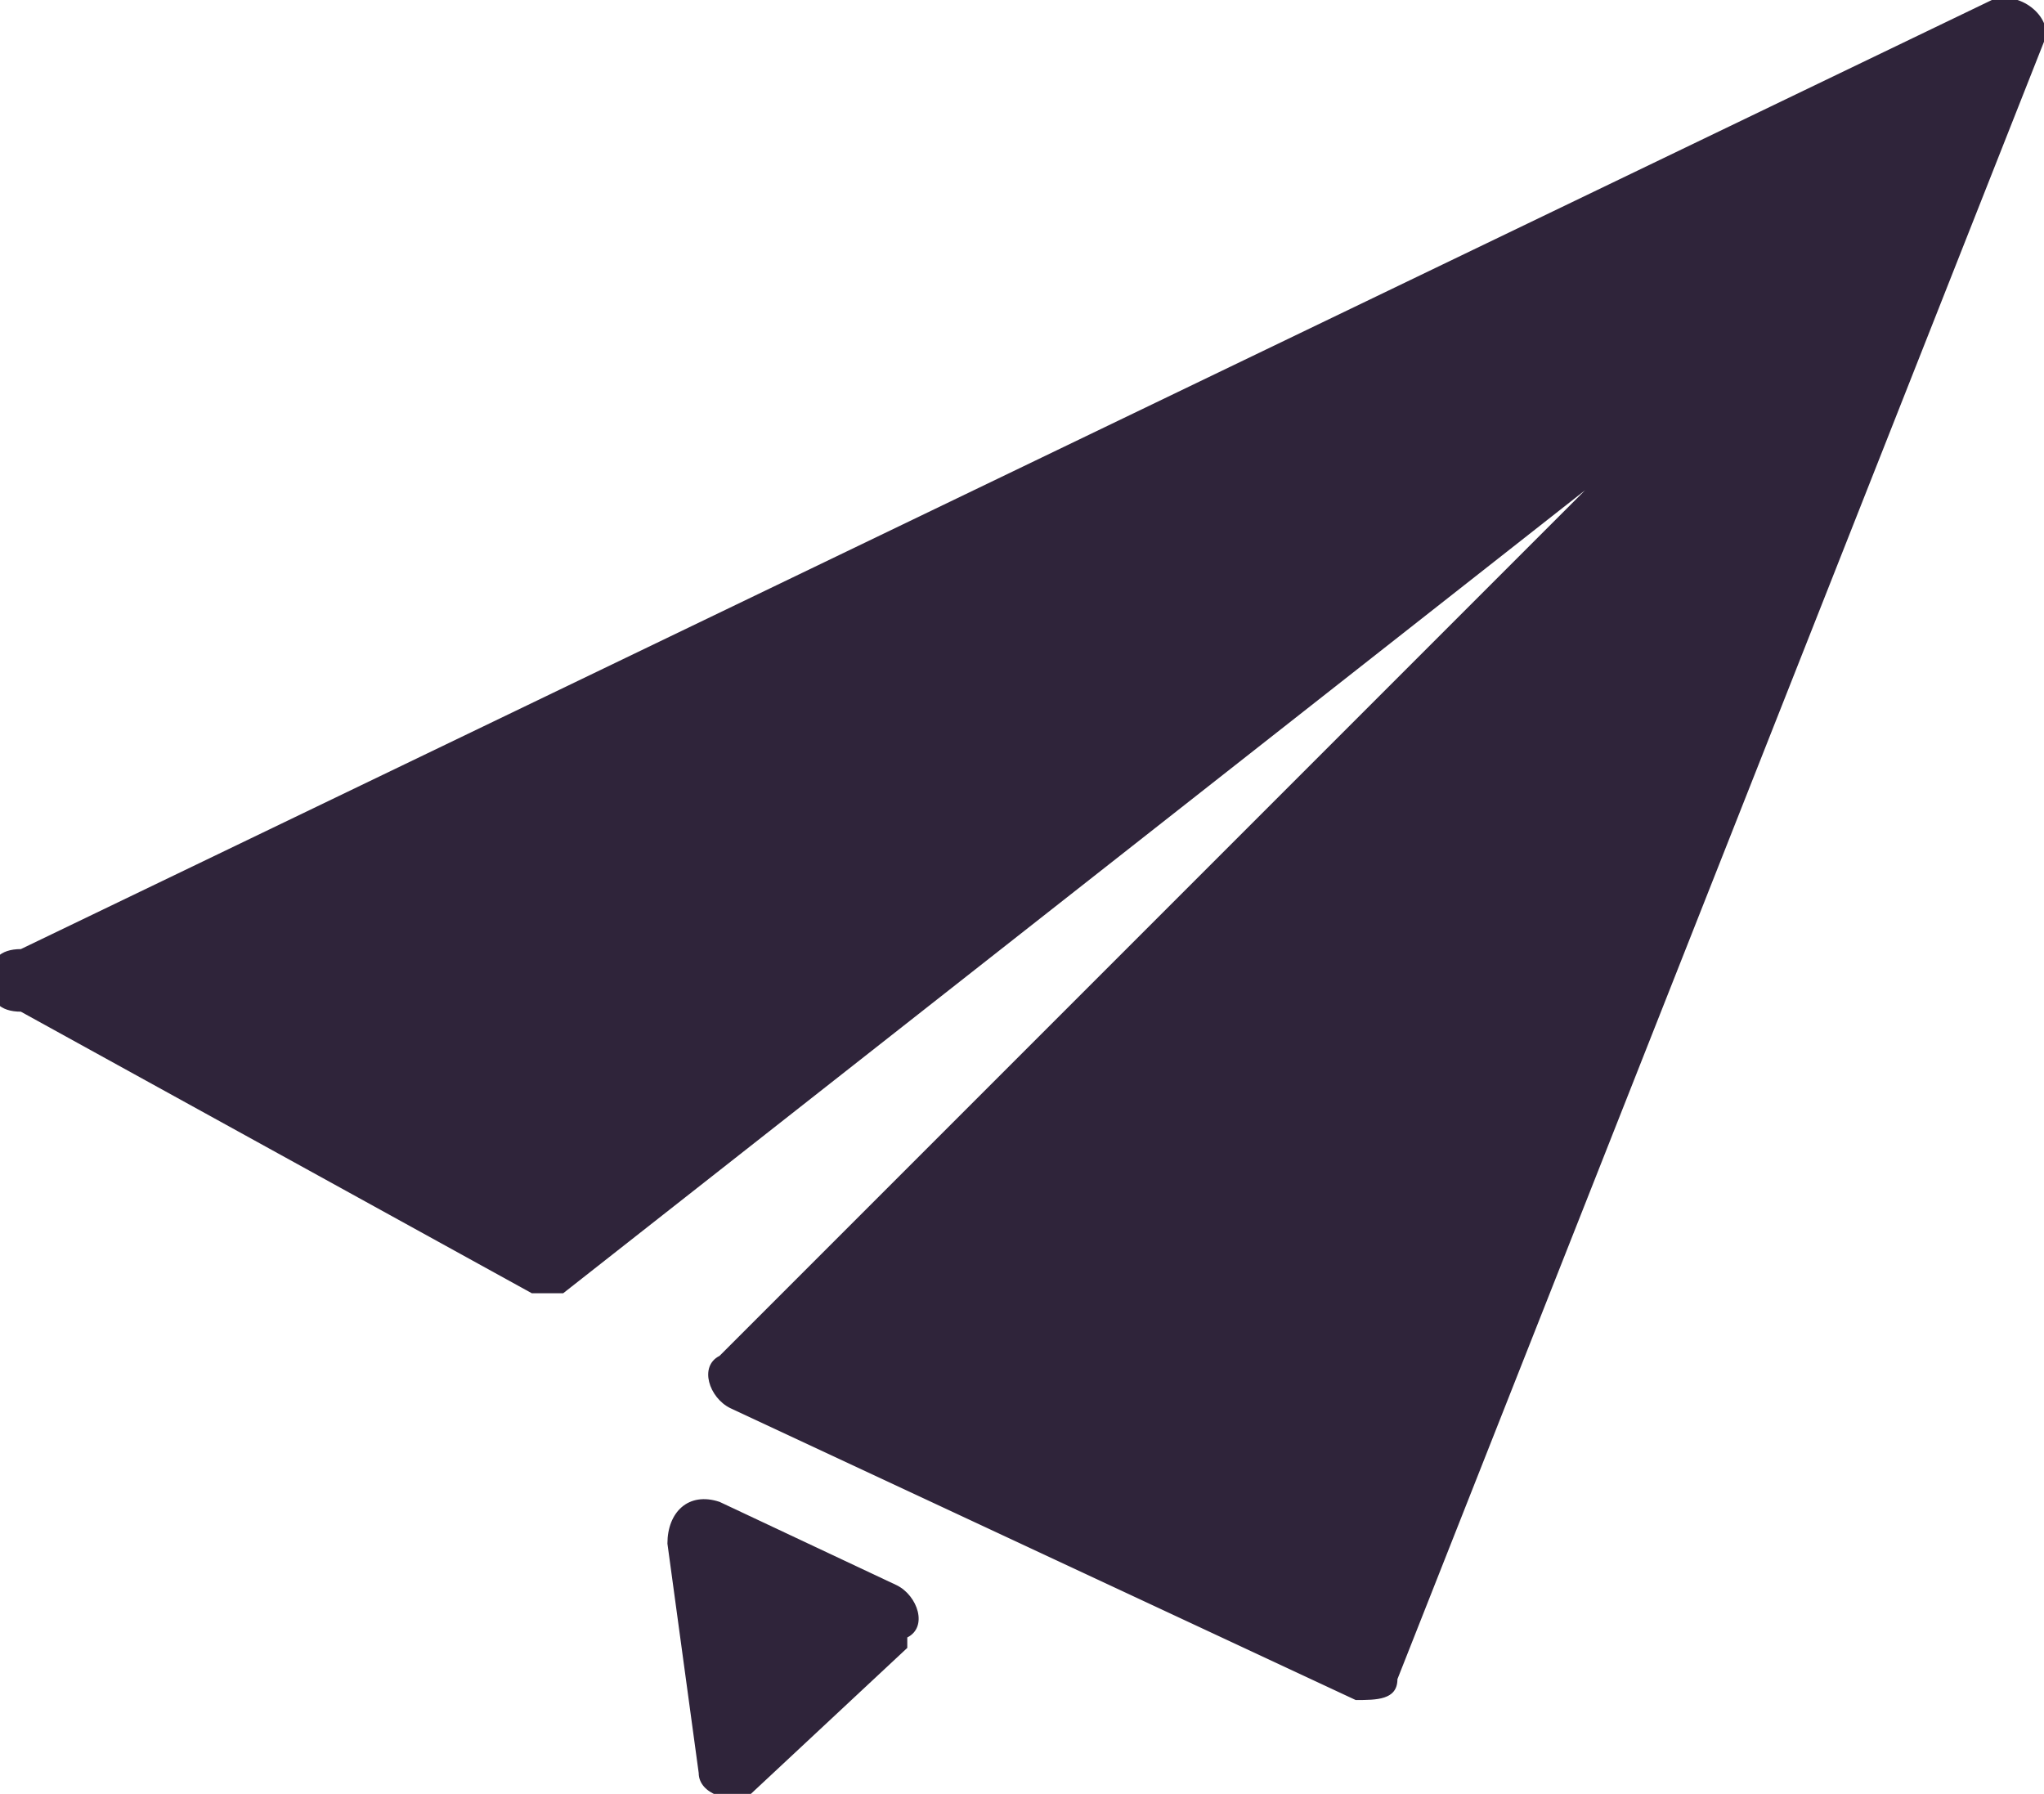 <?xml version="1.0" encoding="utf-8"?>
<!-- Generator: Adobe Illustrator 23.0.1, SVG Export Plug-In . SVG Version: 6.00 Build 0)  -->
<svg version="1.1" id="Layer_1" xmlns="http://www.w3.org/2000/svg" xmlns:xlink="http://www.w3.org/1999/xlink" x="0px" y="0px"
	 viewBox="0 0 19.6 17.2" style="enable-background:new 0 0 19.6 17.2;" xml:space="preserve">
<style type="text/css">
	.st0{fill:#2F243A;}
</style>
<path class="st0" d="M0.2,9.1L19.1,0c0.3-0.1,0.6,0.2,0.5,0.4l-6.2,15.7c0,0.2-0.2,0.2-0.4,0.2l-6-2.8c-0.2-0.1-0.3-0.4-0.1-0.5
	l8.3-8.3l-9.8,7.7H5.1L0.2,9.7C0,9.7-0.1,9.6-0.1,9.4S0,9.1,0.2,9.1z M6.9,14.4l1.7,0.8c0.2,0.1,0.3,0.4,0.1,0.5c0,0,0,0,0,0.1
	l-1.5,1.4c-0.2,0.1-0.5,0-0.5-0.2l-0.3-2.2C6.4,14.5,6.6,14.3,6.9,14.4z"/>
</svg>
